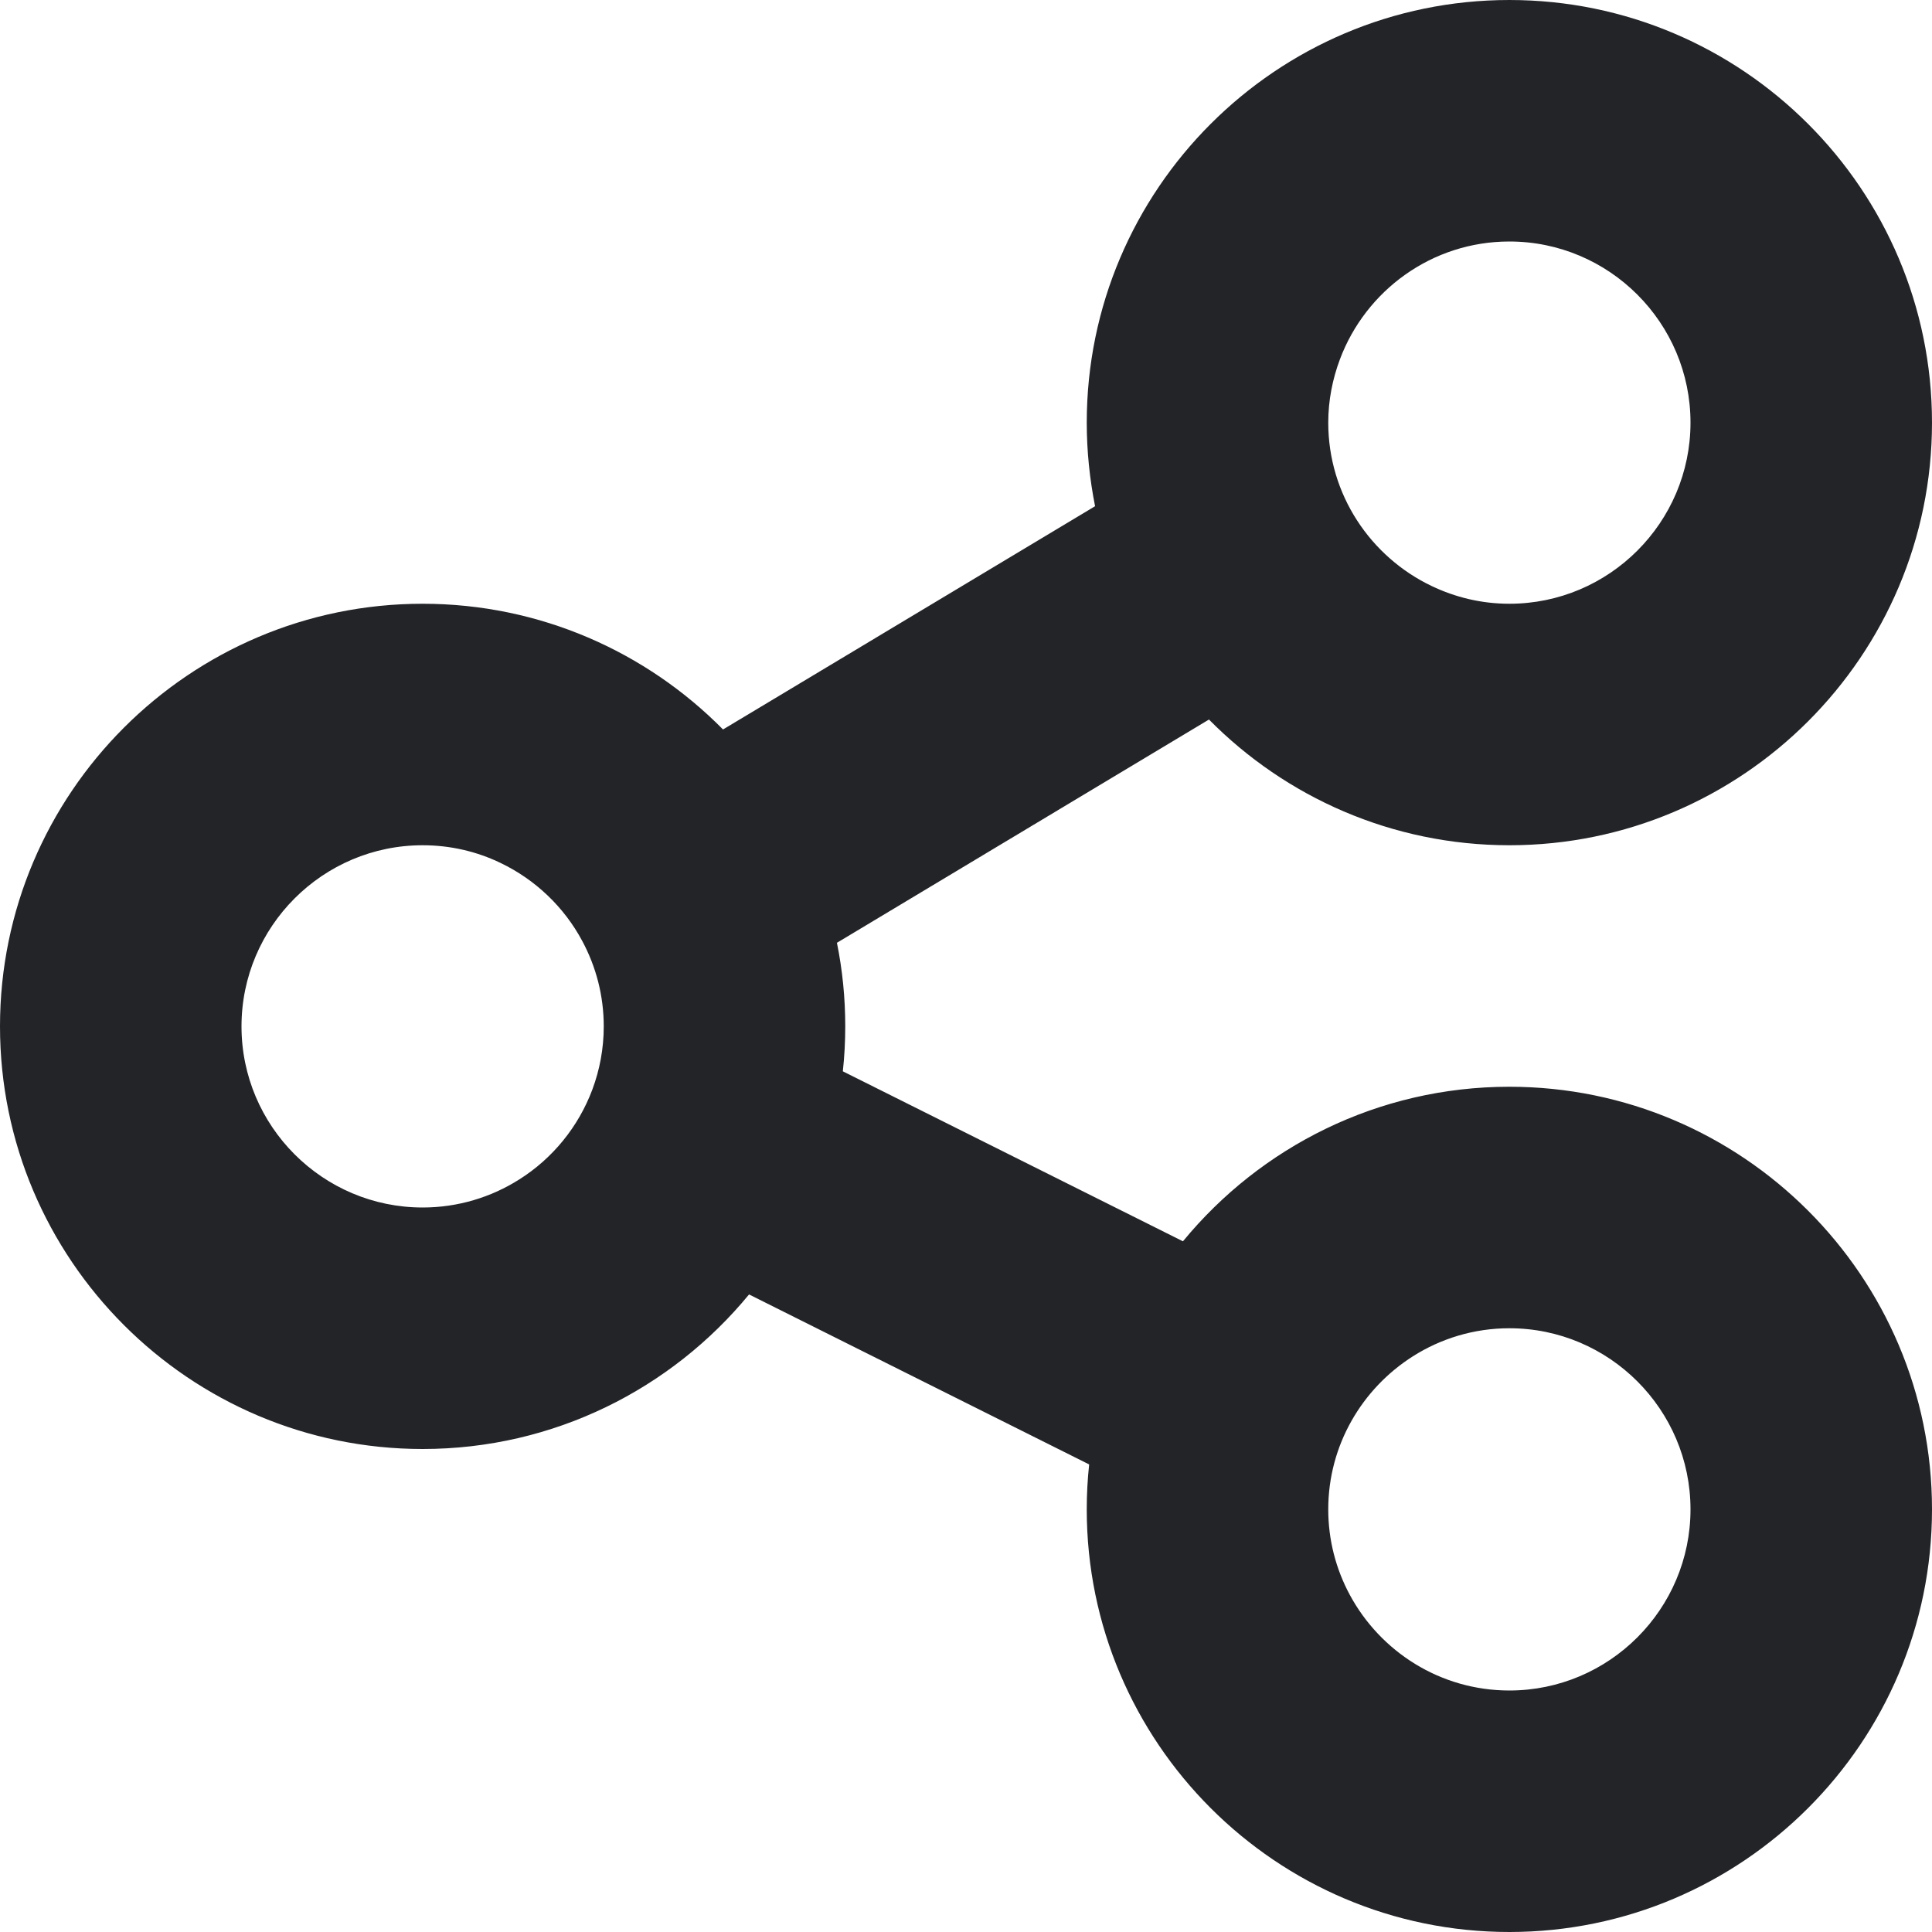 <?xml version="1.0" encoding="UTF-8"?><svg id="Ebene_2" xmlns="http://www.w3.org/2000/svg" viewBox="0 0 144 144"><defs><style>.cls-1{fill:#232428;}</style></defs><g id="Ebene_1-2"><path class="cls-1" d="m112.5,81c-9.79,0-18.55,4.49-24.33,11.52l-25.35-12.67c.12-1.1.18-2.22.18-3.35,0-2.13-.21-4.21-.62-6.23l27.73-16.64c5.71,5.78,13.64,9.37,22.39,9.37,17.37,0,31.5-14.13,31.5-31.5S129.87,0,112.5,0s-31.5,14.13-31.5,31.5c0,2.13.22,4.21.62,6.23h0s-27.73,16.64-27.73,16.64c-5.71-5.78-13.64-9.37-22.39-9.37C14.13,45,0,59.13,0,76.5s14.13,31.5,31.5,31.5c9.79,0,18.55-4.49,24.33-11.52l25.35,12.67h0c-.12,1.1-.18,2.22-.18,3.35,0,17.37,14.13,31.5,31.5,31.5s31.5-14.13,31.5-31.5-14.13-31.5-31.5-31.5Zm0-63c7.44,0,13.5,6.06,13.5,13.5s-6.06,13.5-13.5,13.5c-2.08,0-4.03-.48-5.79-1.32-4.55-2.17-7.71-6.81-7.71-12.18,0-1.66.32-3.25.87-4.72,1.92-5.12,6.85-8.78,12.63-8.78ZM31.5,90c-7.44,0-13.5-6.06-13.5-13.5s6.06-13.5,13.5-13.5c2.08,0,4.05.47,5.81,1.32,2.59,1.24,4.74,3.29,6.09,5.82,1.02,1.9,1.6,4.06,1.6,6.36,0,1.65-.3,3.24-.85,4.71-1.04,2.78-2.97,5.14-5.45,6.7-2.08,1.32-4.56,2.09-7.2,2.09Zm81,36c-5.15,0-9.62-2.9-11.9-7.14-1.02-1.9-1.6-4.06-1.6-6.36,0-4.8,2.53-9.01,6.31-11.41,2.08-1.32,4.55-2.09,7.19-2.09,7.44,0,13.5,6.06,13.5,13.5s-6.06,13.5-13.5,13.5Z"/></g></svg>